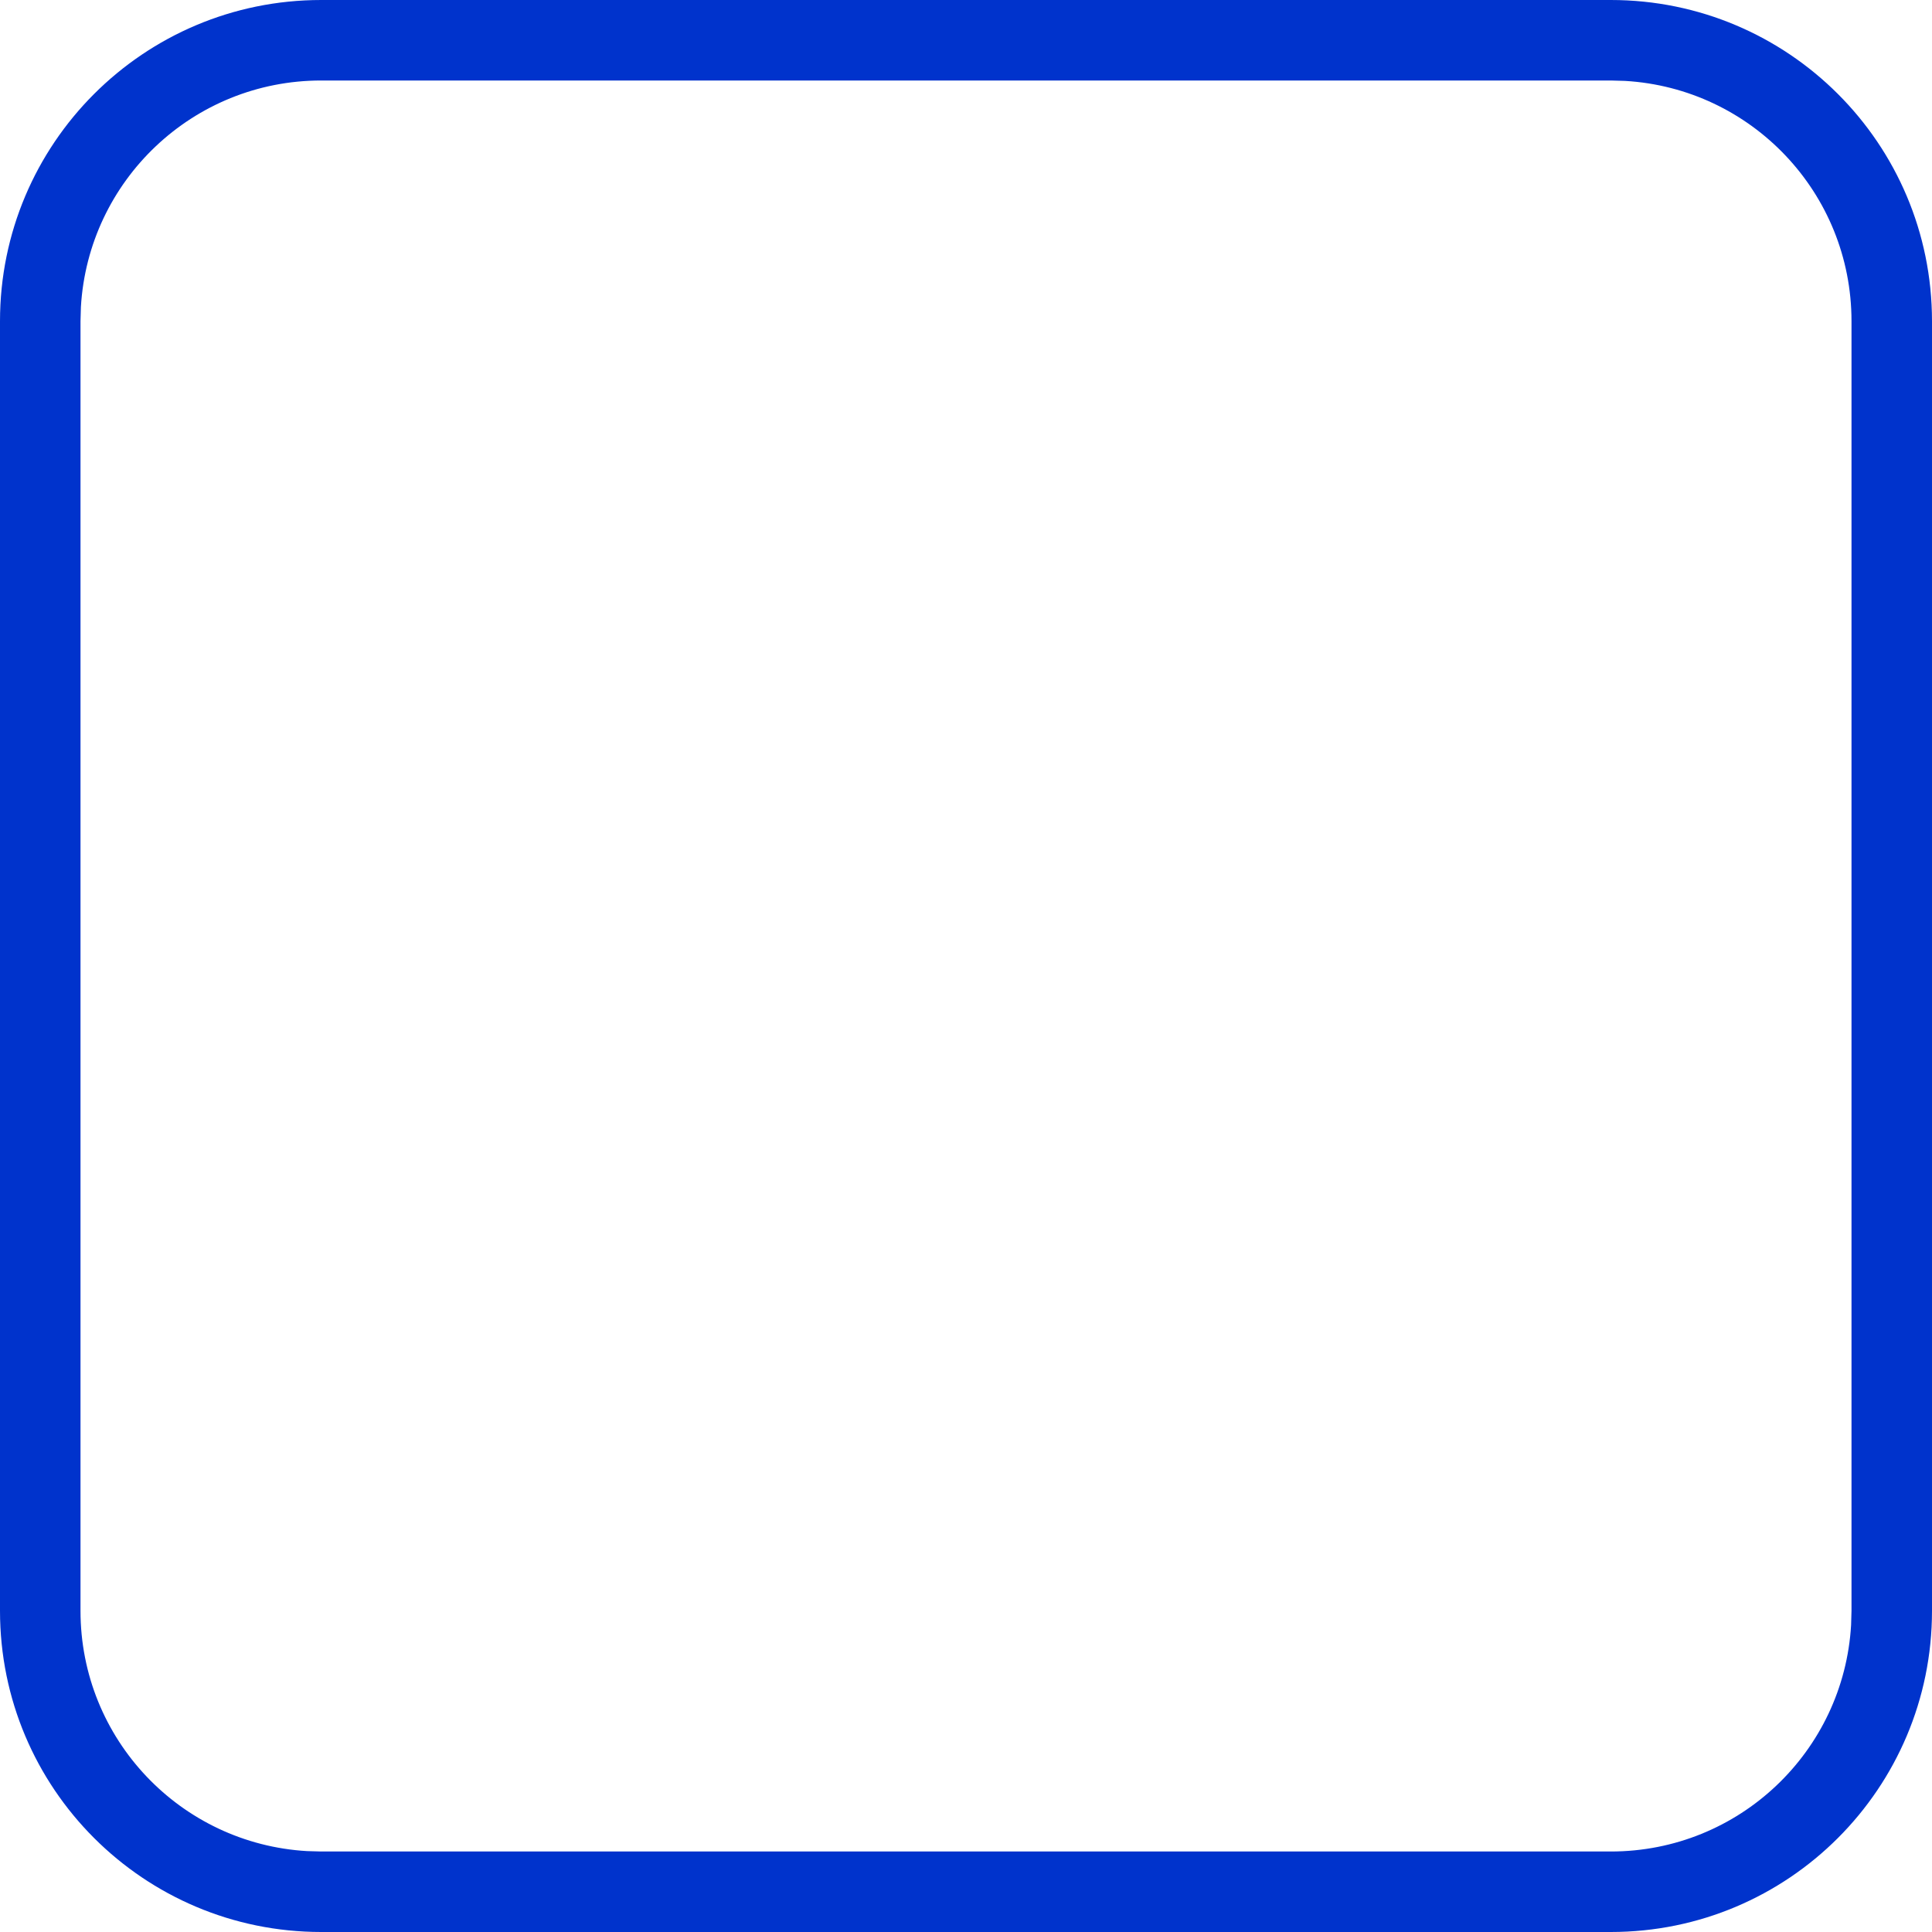 <?xml version="1.0" encoding="UTF-8"?>
<svg width="24px" height="24px" viewBox="0 0 24 24" version="1.1" xmlns="http://www.w3.org/2000/svg" xmlns:xlink="http://www.w3.org/1999/xlink">
    <!-- Generator: Sketch 63.1 (92452) - https://sketch.com -->
    <title>box-empty</title>
    <desc>Created with Sketch.</desc>
    <g id="box-empty" stroke="none" stroke-width="1" fill="none" fill-rule="evenodd">
        <path d="M20.01,0 C22.214,0 24,1.784 24,3.99 L24,20.01 C24,22.214 22.216,24 20.01,24 L3.99,24 C1.786,24 0,22.216 0,20.01 L0,3.99 C0,1.786 1.784,0 3.99,0 L20.01,0 Z M20.01,1 L3.99,1 C2.396,1 1.096,2.244 1.005,3.814 L1,3.99 L1,20.01 C1,21.604 2.244,22.904 3.814,22.995 L3.99,23 L20.01,23 C21.604,23 22.904,21.756 22.995,20.186 L23,20.01 L23,3.99 C23,2.396 21.756,1.096 20.186,1.005 L20.01,1 Z" id="Shape" fill="#0033CC" fill-rule="nonzero"></path>
    </g>
</svg>